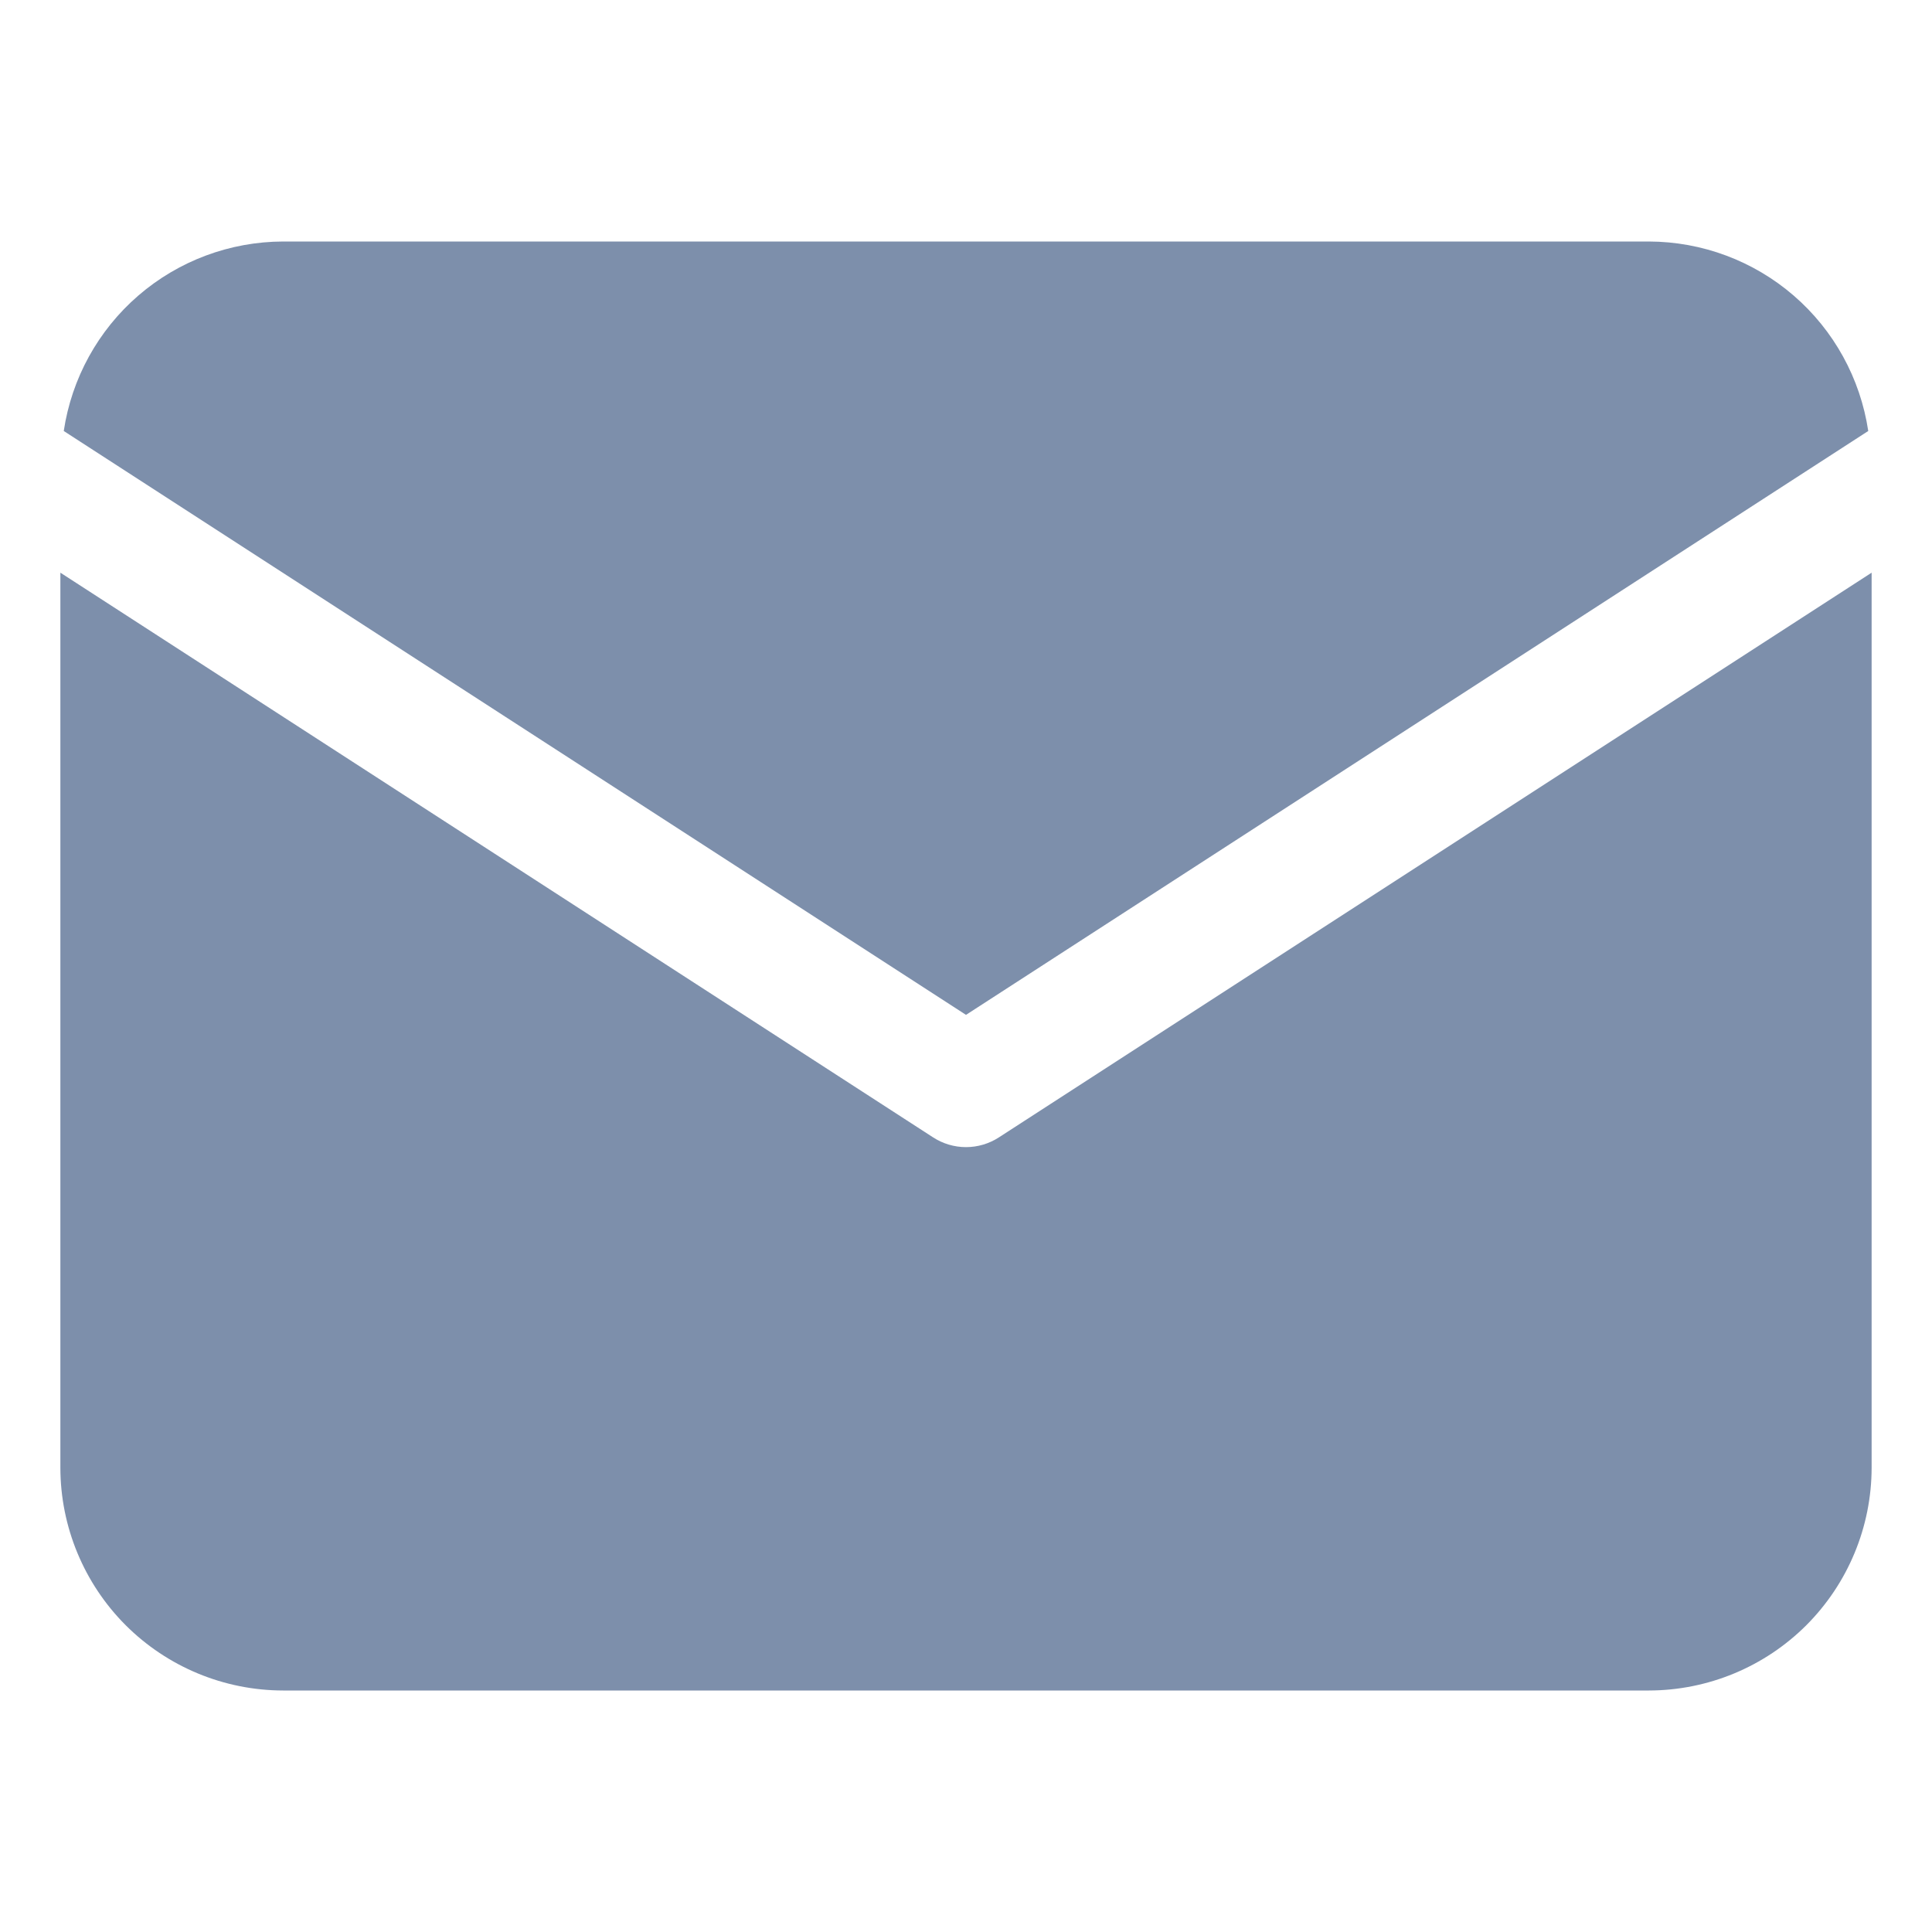 <svg width="24" height="24" viewBox="0 0 24 24" fill="none" xmlns="http://www.w3.org/2000/svg">
<path d="M23.208 5.354C23.11 4.701 22.782 4.104 22.282 3.672C21.782 3.24 21.144 3.002 20.483 3H3.517C2.856 3.002 2.218 3.24 1.718 3.672C1.218 4.104 0.89 4.701 0.792 5.354L12 12.607L23.208 5.354Z" fill="#7D8FAB"/>
<path d="M12.407 14.13C12.286 14.208 12.145 14.25 12 14.25C11.855 14.25 11.714 14.208 11.593 14.13L0.75 7.114V18.233C0.751 18.967 1.043 19.67 1.561 20.189C2.08 20.707 2.783 20.999 3.517 21H20.483C21.217 20.999 21.92 20.707 22.439 20.189C22.957 19.67 23.249 18.967 23.25 18.233V7.114L12.407 14.13Z" fill="#7D8FAB"/>
</svg>
